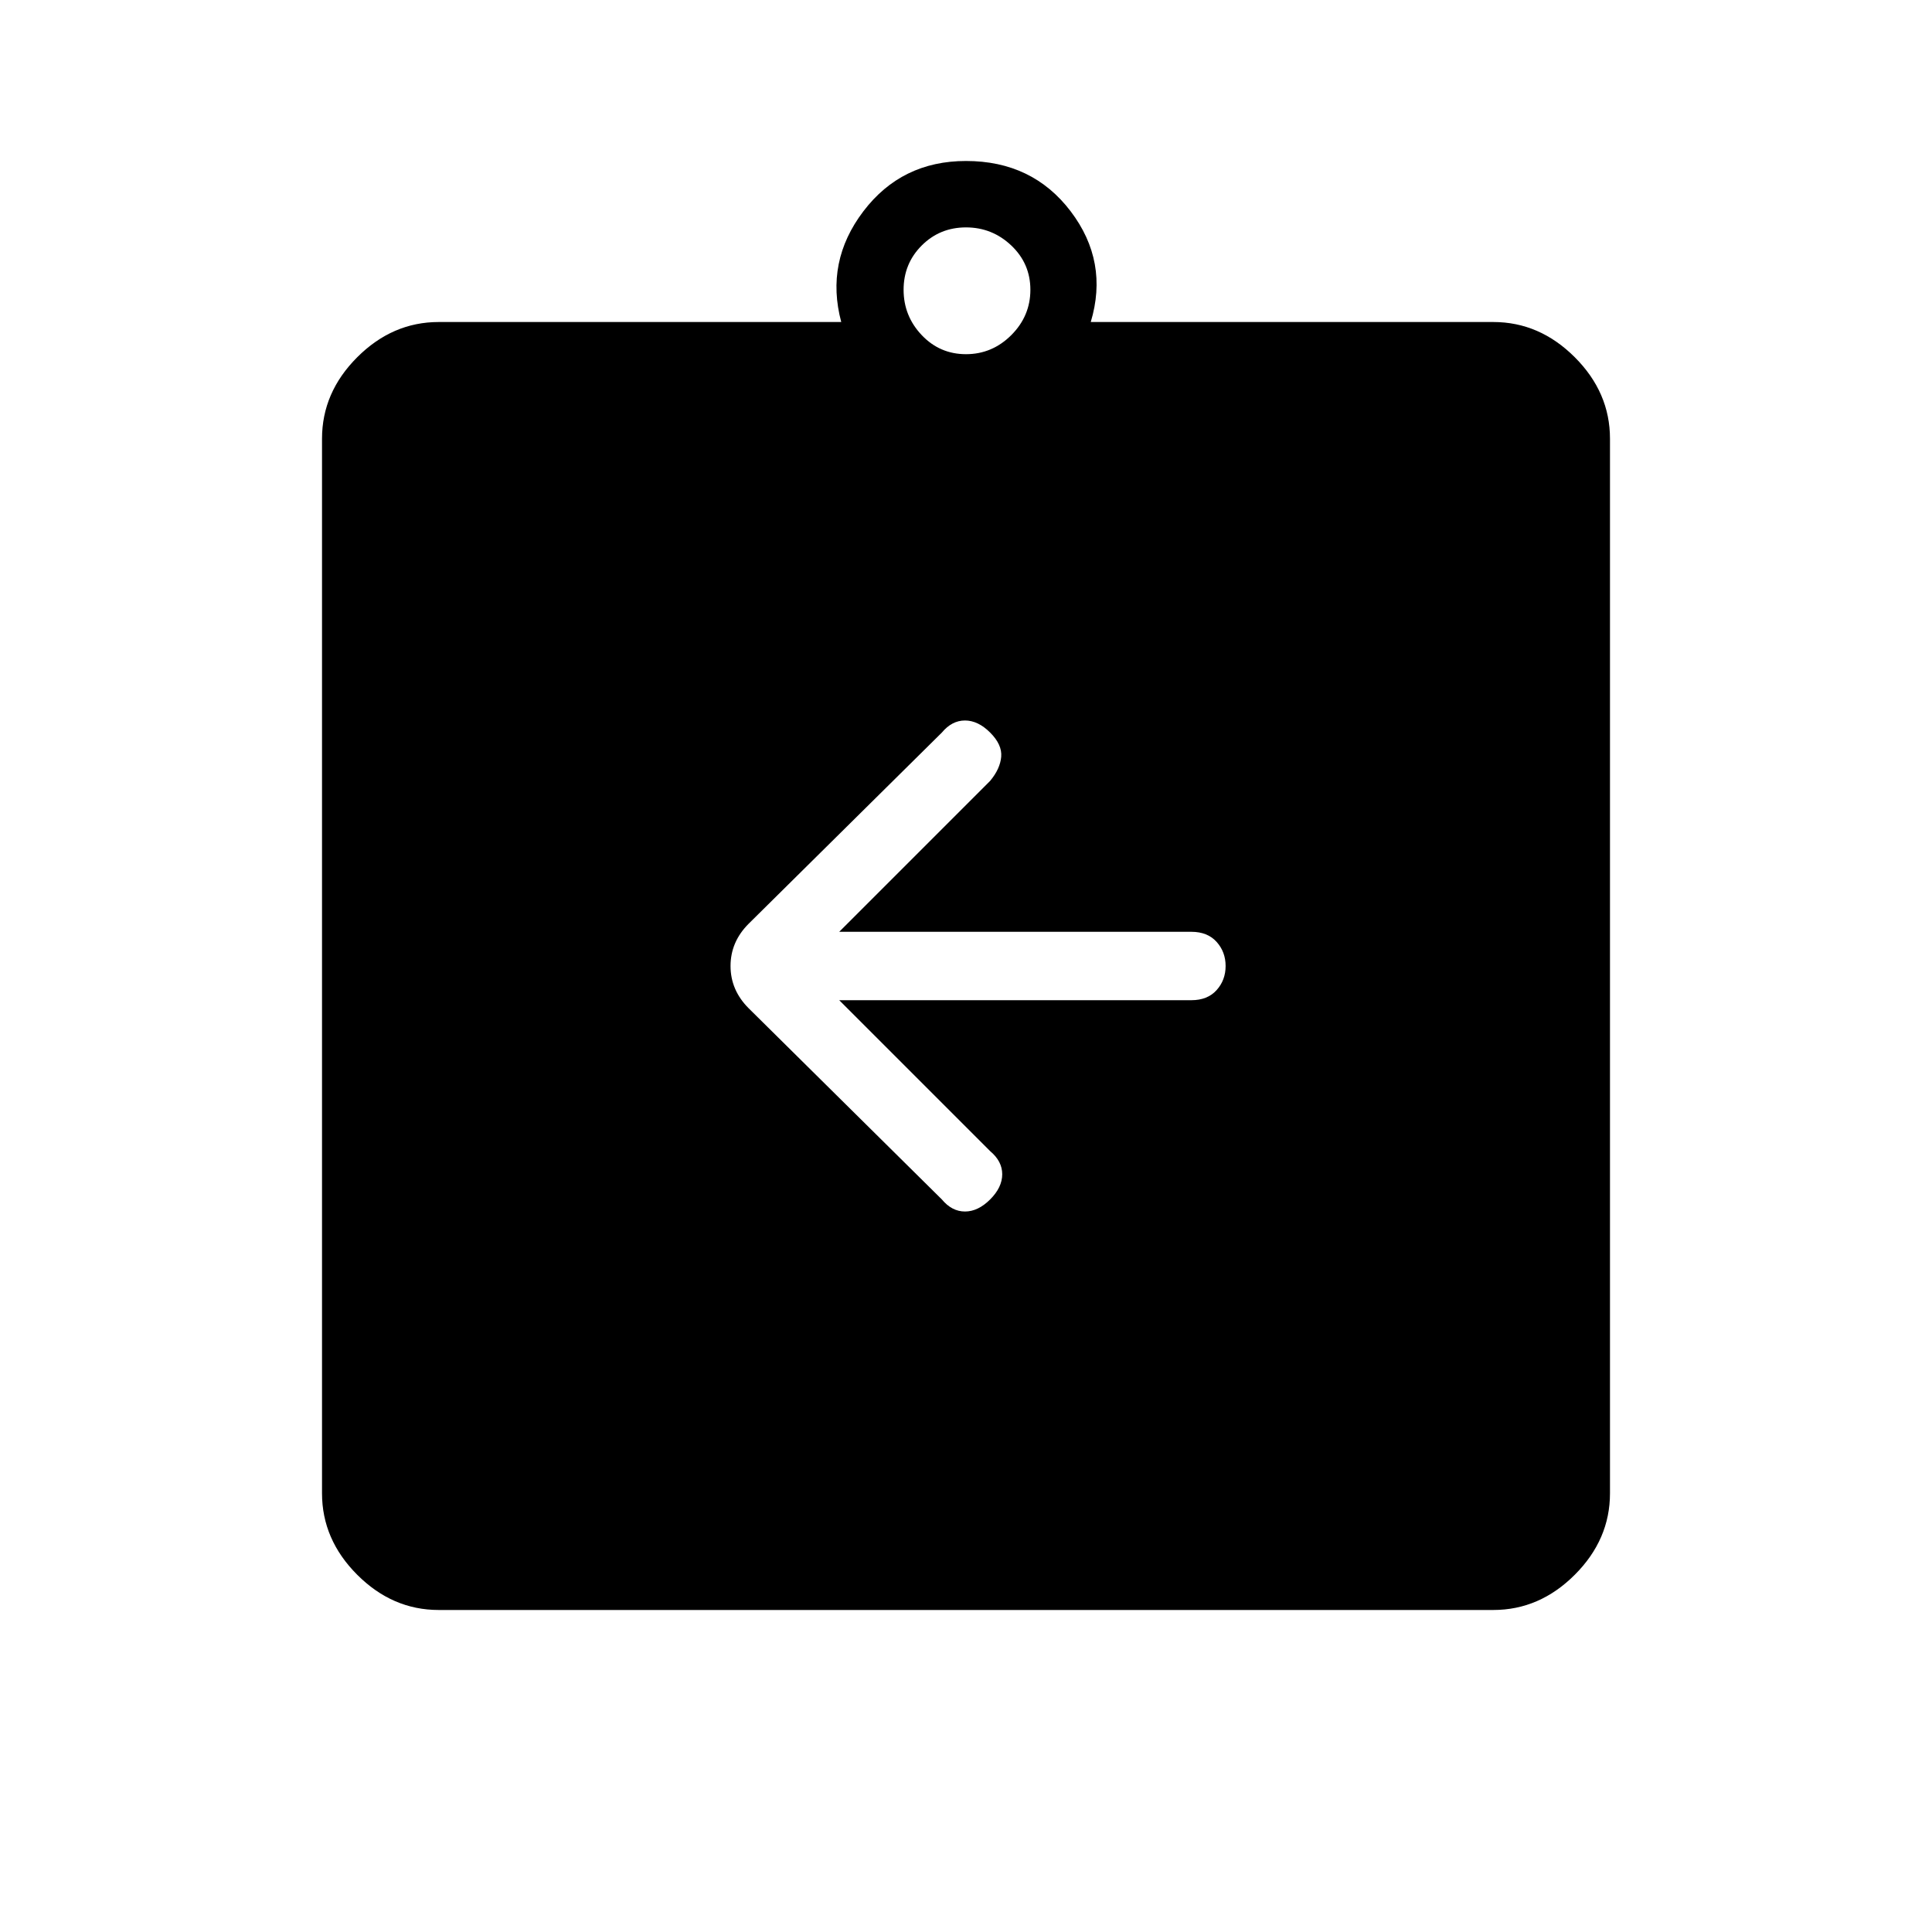<svg xmlns="http://www.w3.org/2000/svg" height="40" width="40"><path d="M17.375 20.708h7.292q.333 0 .521-.208.187-.208.187-.5 0-.292-.187-.5-.188-.208-.521-.208h-7.292l3.125-3.125q.208-.25.229-.5.021-.25-.229-.5t-.521-.25q-.271 0-.479.25l-4 3.958q-.375.375-.375.875t.375.875l4 3.958q.208.25.479.25t.521-.25q.25-.25.25-.521 0-.27-.25-.479ZM9.083 33.333q-.958 0-1.687-.729-.729-.729-.729-1.687V9.083q0-.958.729-1.687.729-.729 1.687-.729h8.334q-.334-1.25.458-2.292.792-1.042 2.125-1.042 1.375 0 2.167 1.042.791 1.042.416 2.292h8.334q.958 0 1.687.729.729.729.729 1.687v21.834q0 .958-.729 1.687-.729.729-1.687.729ZM20 7.333q.542 0 .938-.395.395-.396.395-.938 0-.542-.395-.917-.396-.375-.938-.375-.542 0-.917.375T18.708 6q0 .542.375.938.375.395.917.395Z"/></svg>